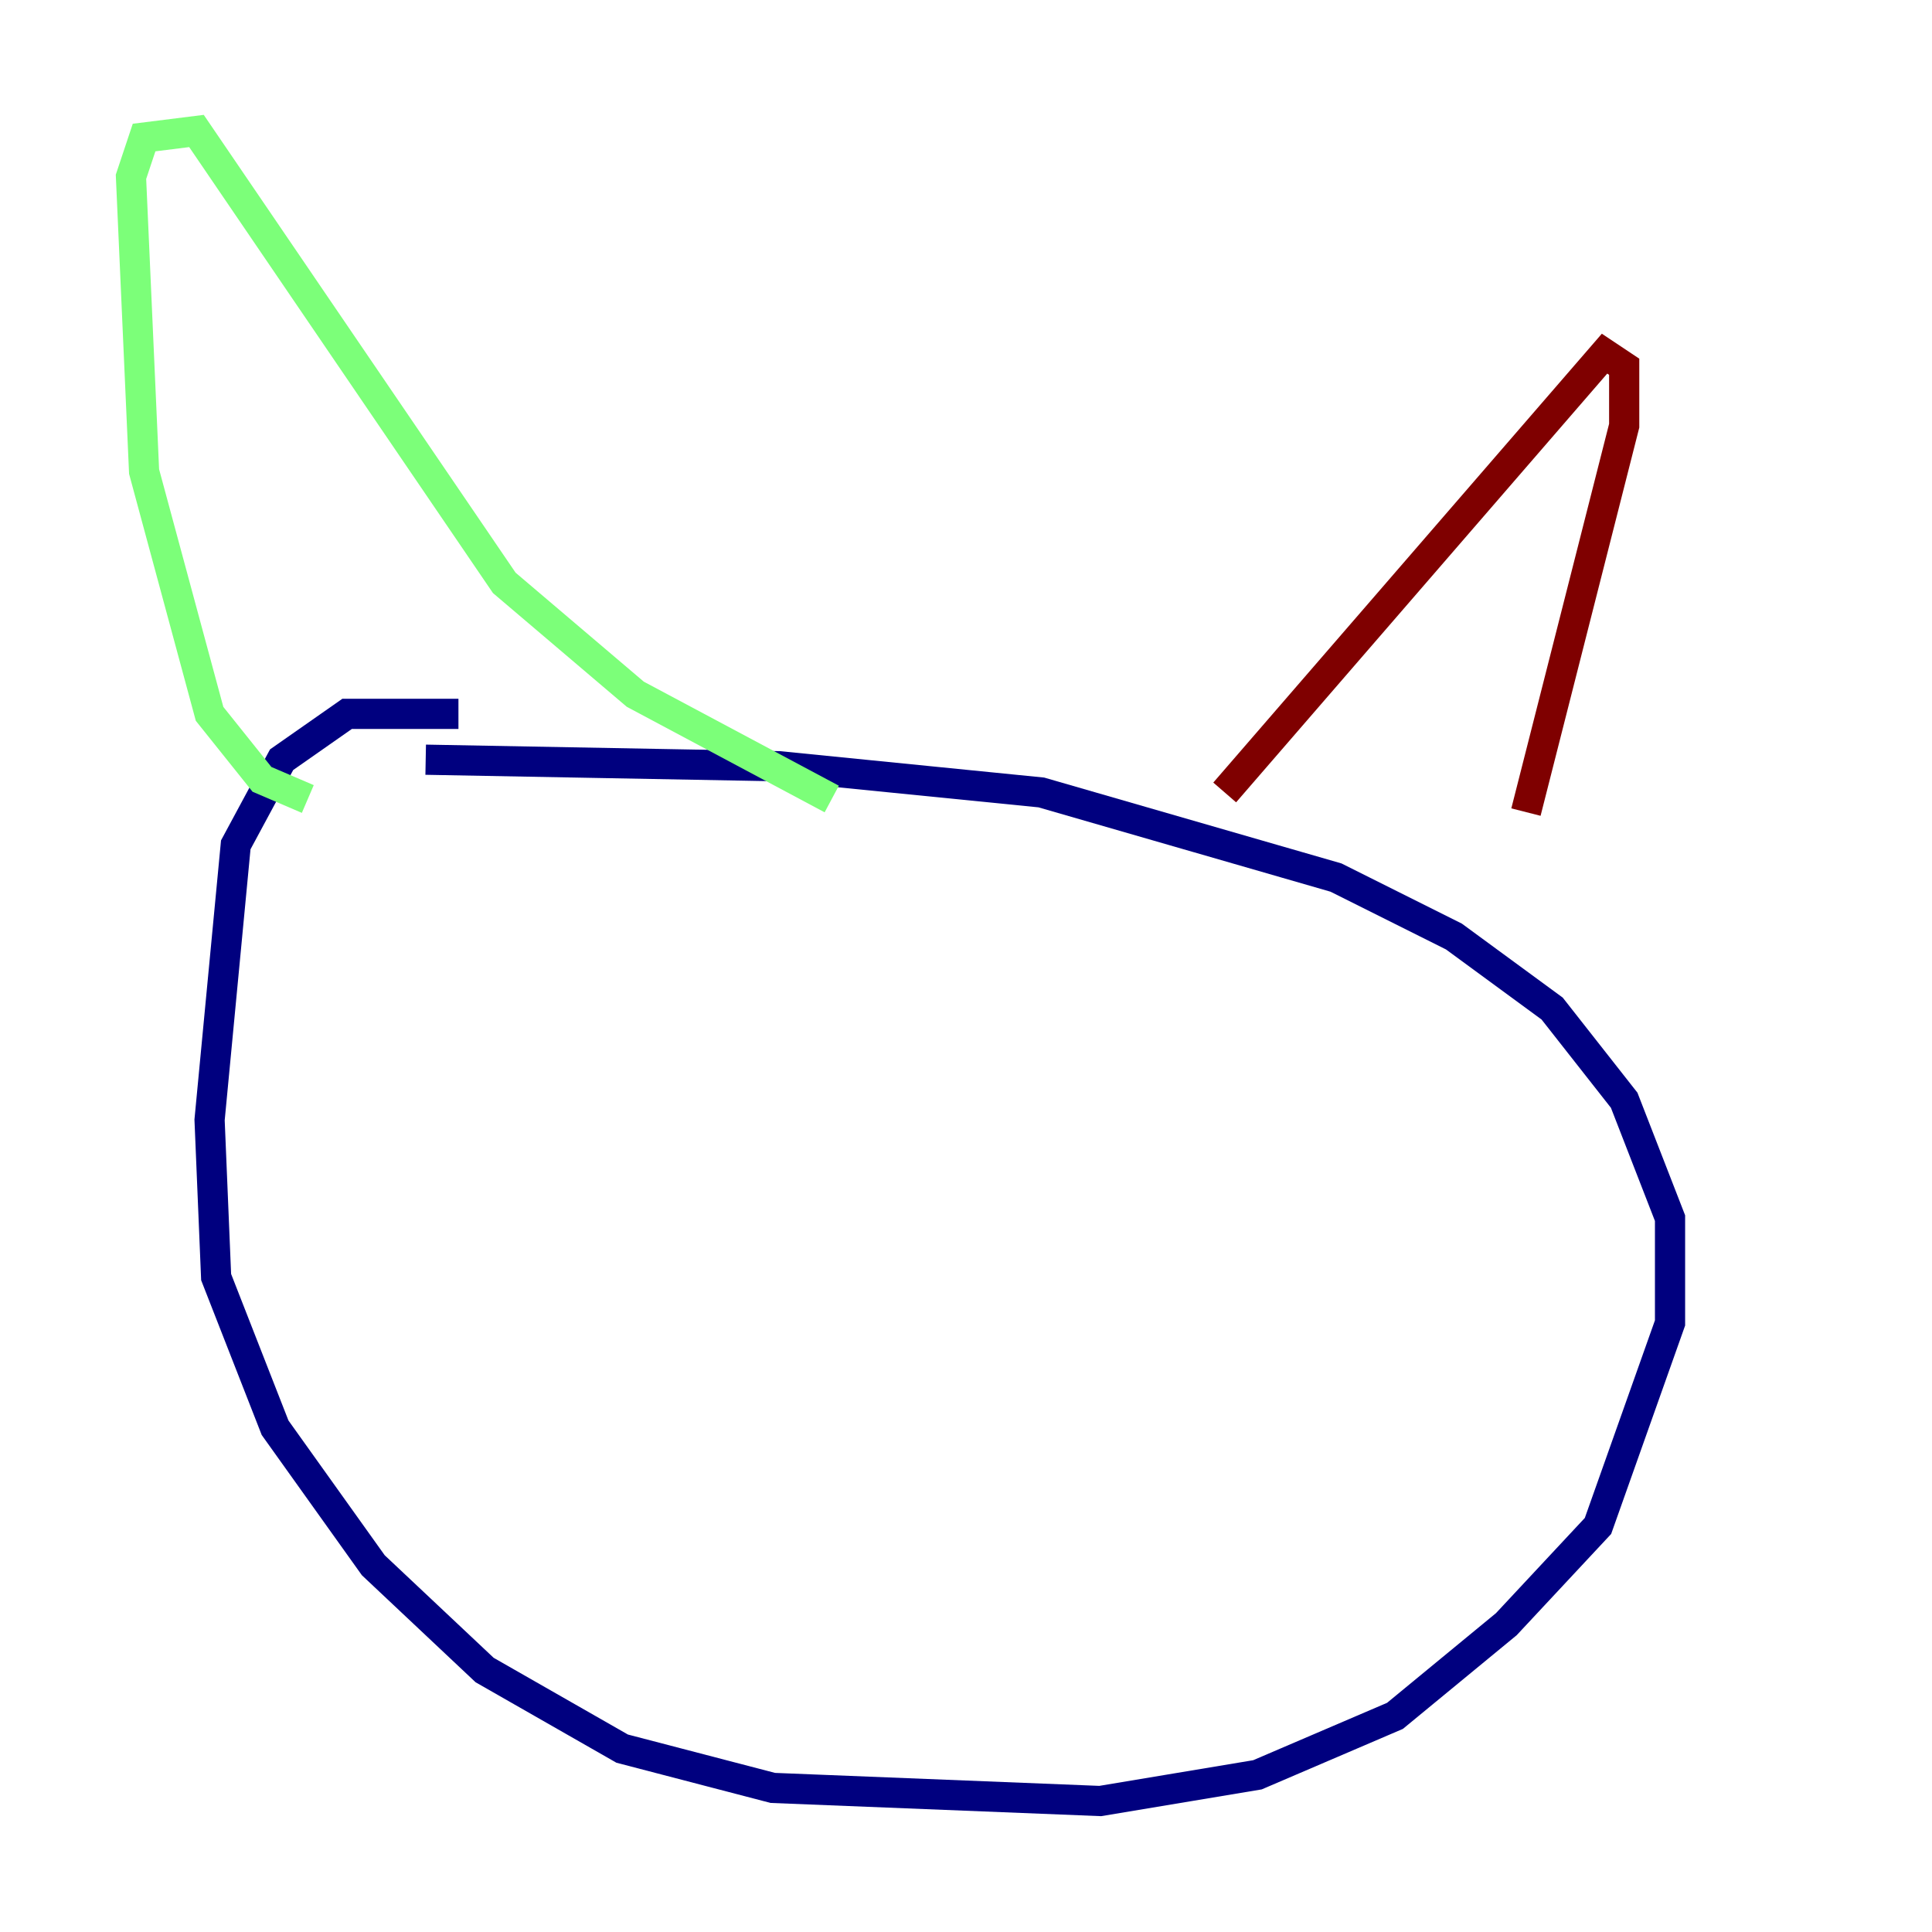 <?xml version="1.0" encoding="utf-8" ?>
<svg baseProfile="tiny" height="128" version="1.2" viewBox="0,0,128,128" width="128" xmlns="http://www.w3.org/2000/svg" xmlns:ev="http://www.w3.org/2001/xml-events" xmlns:xlink="http://www.w3.org/1999/xlink"><defs /><polyline fill="none" points="30.373,47.295 22.997,47.295 18.658,50.332 15.62,55.973 13.885,74.197 14.319,84.61 18.224,94.59 24.732,103.702 32.108,110.644 41.22,115.851 51.2,118.454 72.895,119.322 83.308,117.586 92.42,113.681 99.797,107.607 105.871,101.098 110.644,87.647 110.644,80.705 107.607,72.895 102.834,66.82 96.325,62.047 88.515,58.142 68.99,52.502 51.634,50.766 28.203,50.332" stroke="#00007f" stroke-width="2" /><polyline fill="none" points="20.393,52.936 17.356,51.634 13.885,47.295 9.546,31.241 8.678,11.715 9.546,9.112 13.017,8.678 33.41,38.617 42.088,45.993 55.105,52.936" stroke="#7cff79" stroke-width="2" /><polyline fill="none" points="81.139,52.502 106.305,23.43 107.607,24.298 107.607,28.203 101.098,53.803" stroke="#7f0000" stroke-width="2" /></svg>